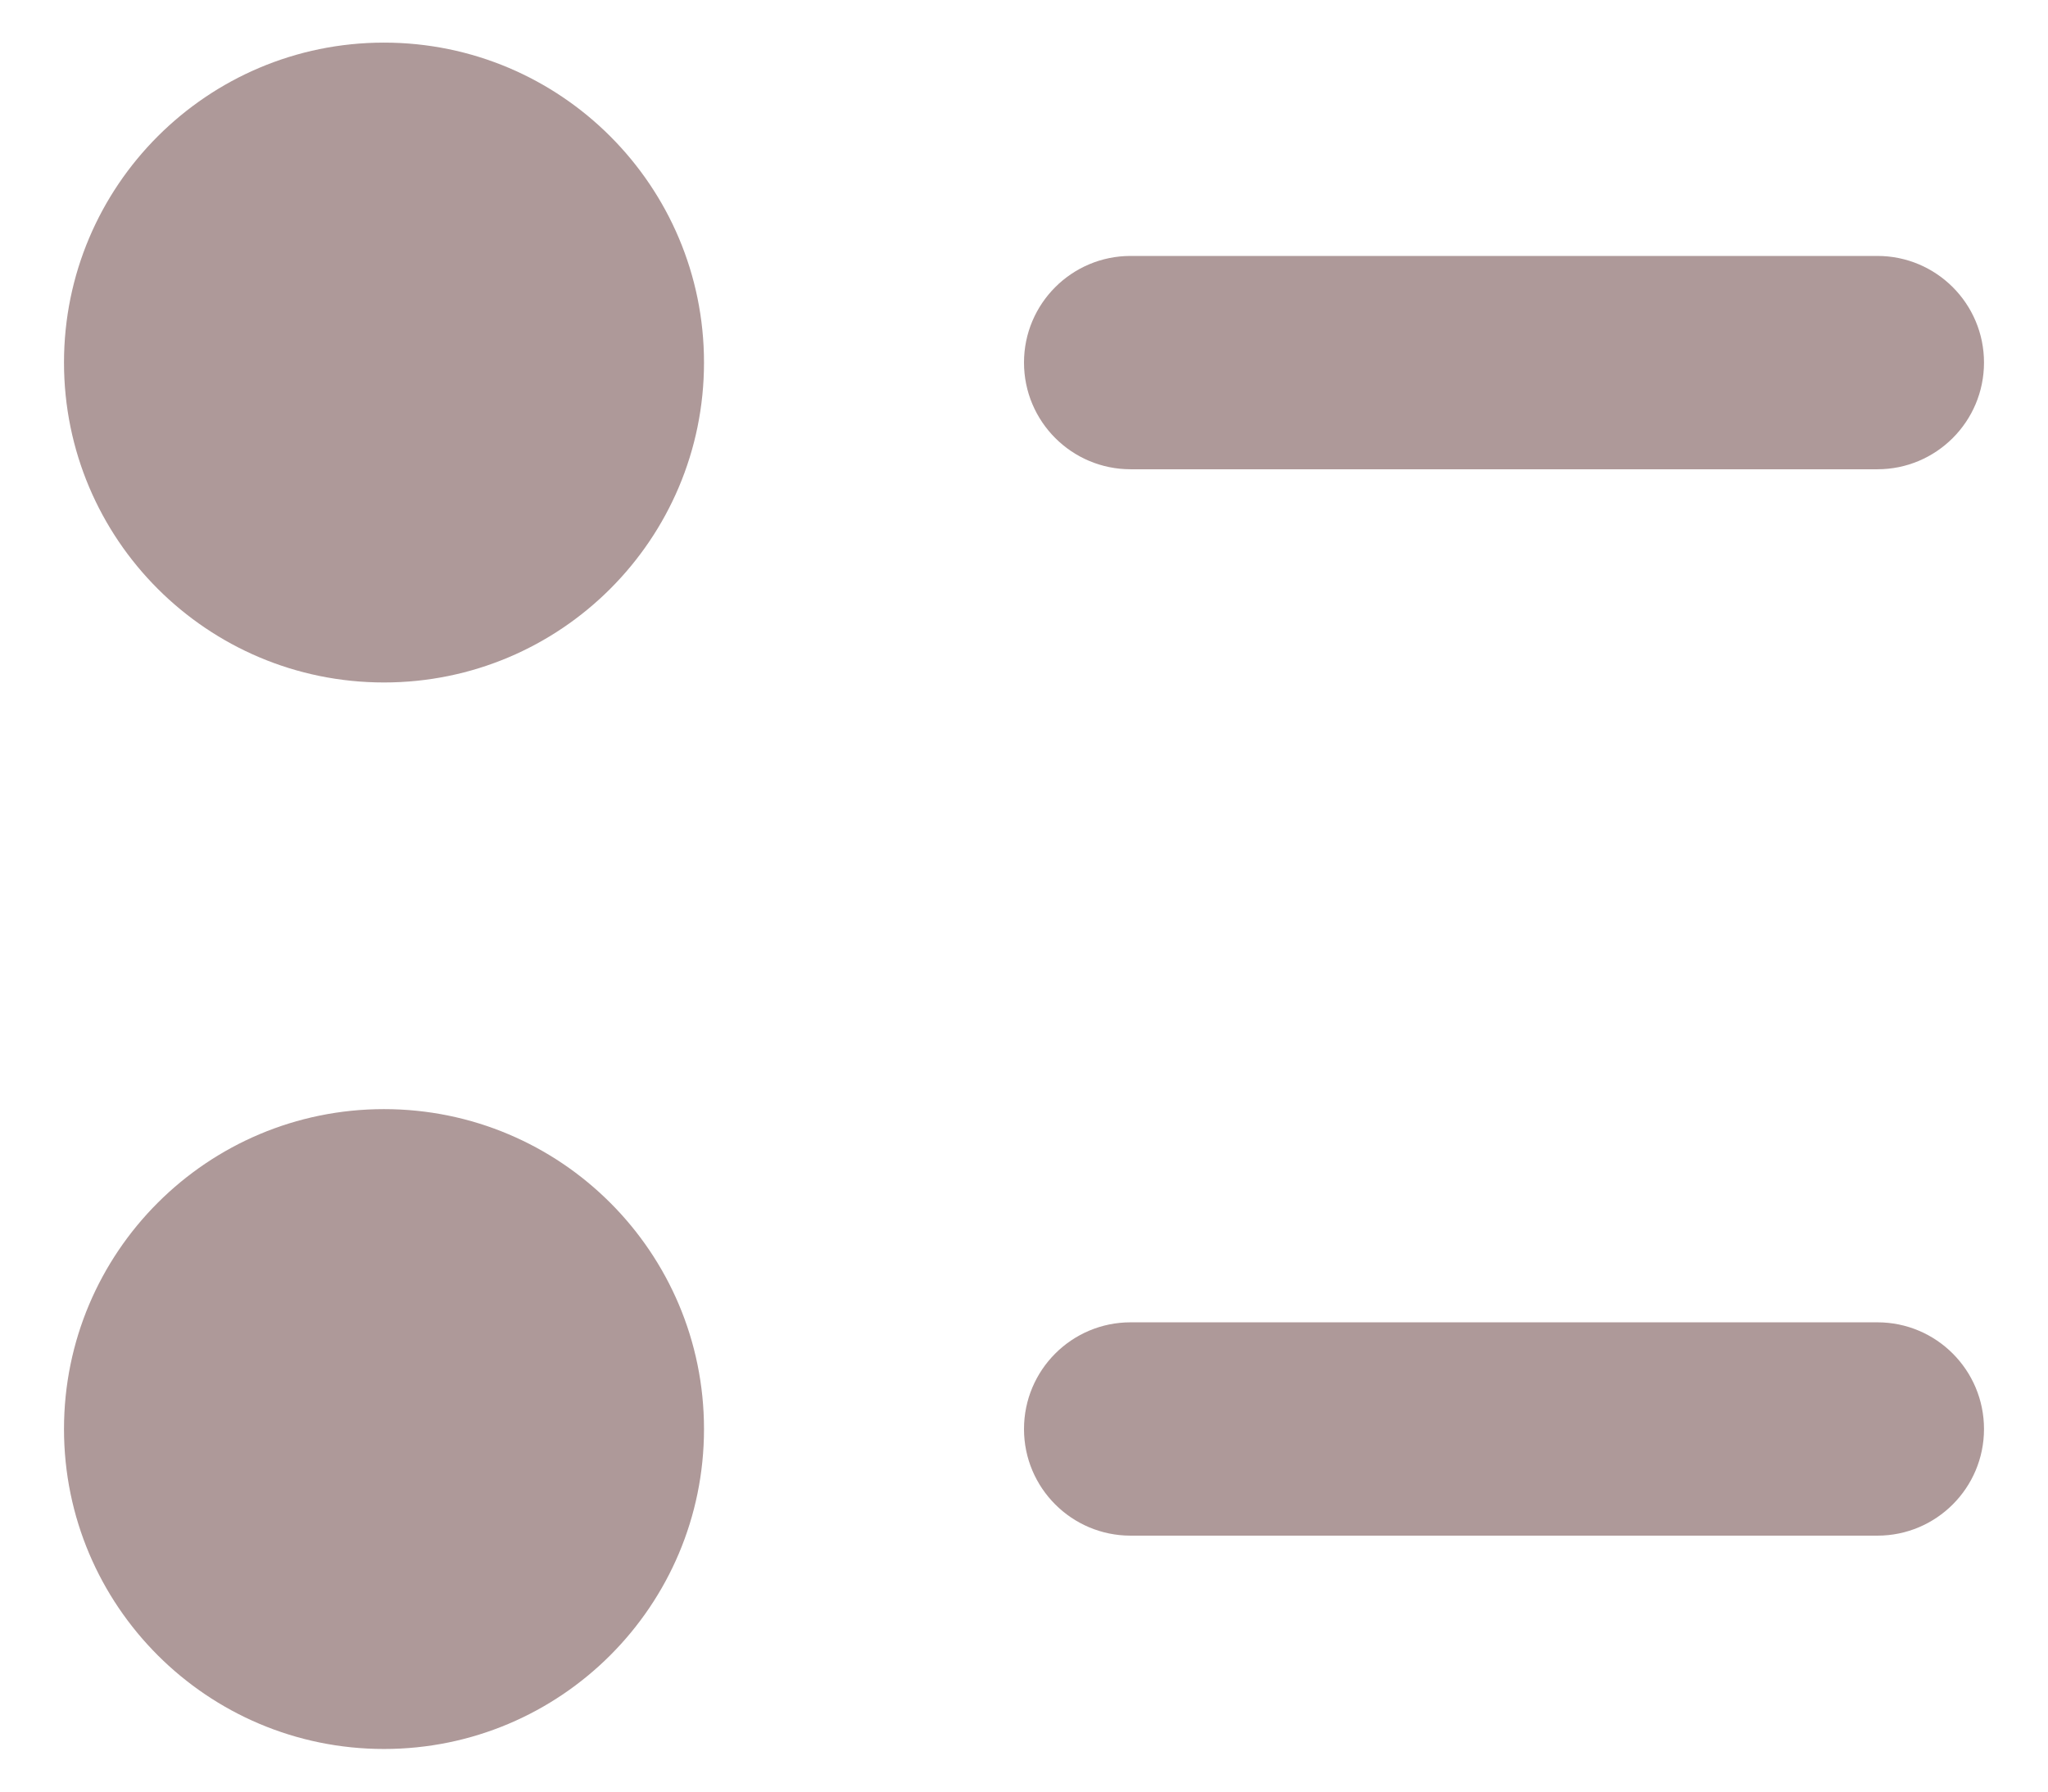 <svg width="16" height="14" viewBox="0 0 16 14" fill="none" xmlns="http://www.w3.org/2000/svg">
<path d="M3 0.333C1.619 0.333 0.5 1.453 0.5 2.833C0.5 4.214 1.619 5.333 3 5.333C4.381 5.333 5.5 4.214 5.5 2.833C5.5 1.453 4.381 0.333 3 0.333Z" fill="#AE9999"/>
<path d="M8.833 2C8.373 2 8 2.373 8 2.833C8 3.294 8.373 3.667 8.833 3.667H14.667C15.127 3.667 15.5 3.294 15.5 2.833C15.5 2.373 15.127 2 14.667 2H8.833Z" fill="#AE9999"/>
<path d="M3 8.667C1.619 8.667 0.5 9.786 0.5 11.167C0.5 12.547 1.619 13.667 3 13.667C4.381 13.667 5.5 12.547 5.5 11.167C5.5 9.786 4.381 8.667 3 8.667Z" fill="#AE9999"/>
<path d="M8.833 10.333C8.373 10.333 8 10.706 8 11.167C8 11.627 8.373 12 8.833 12H14.667C15.127 12 15.5 11.627 15.5 11.167C15.5 10.706 15.127 10.333 14.667 10.333H8.833Z" fill="#AE9999"/>
</svg>
